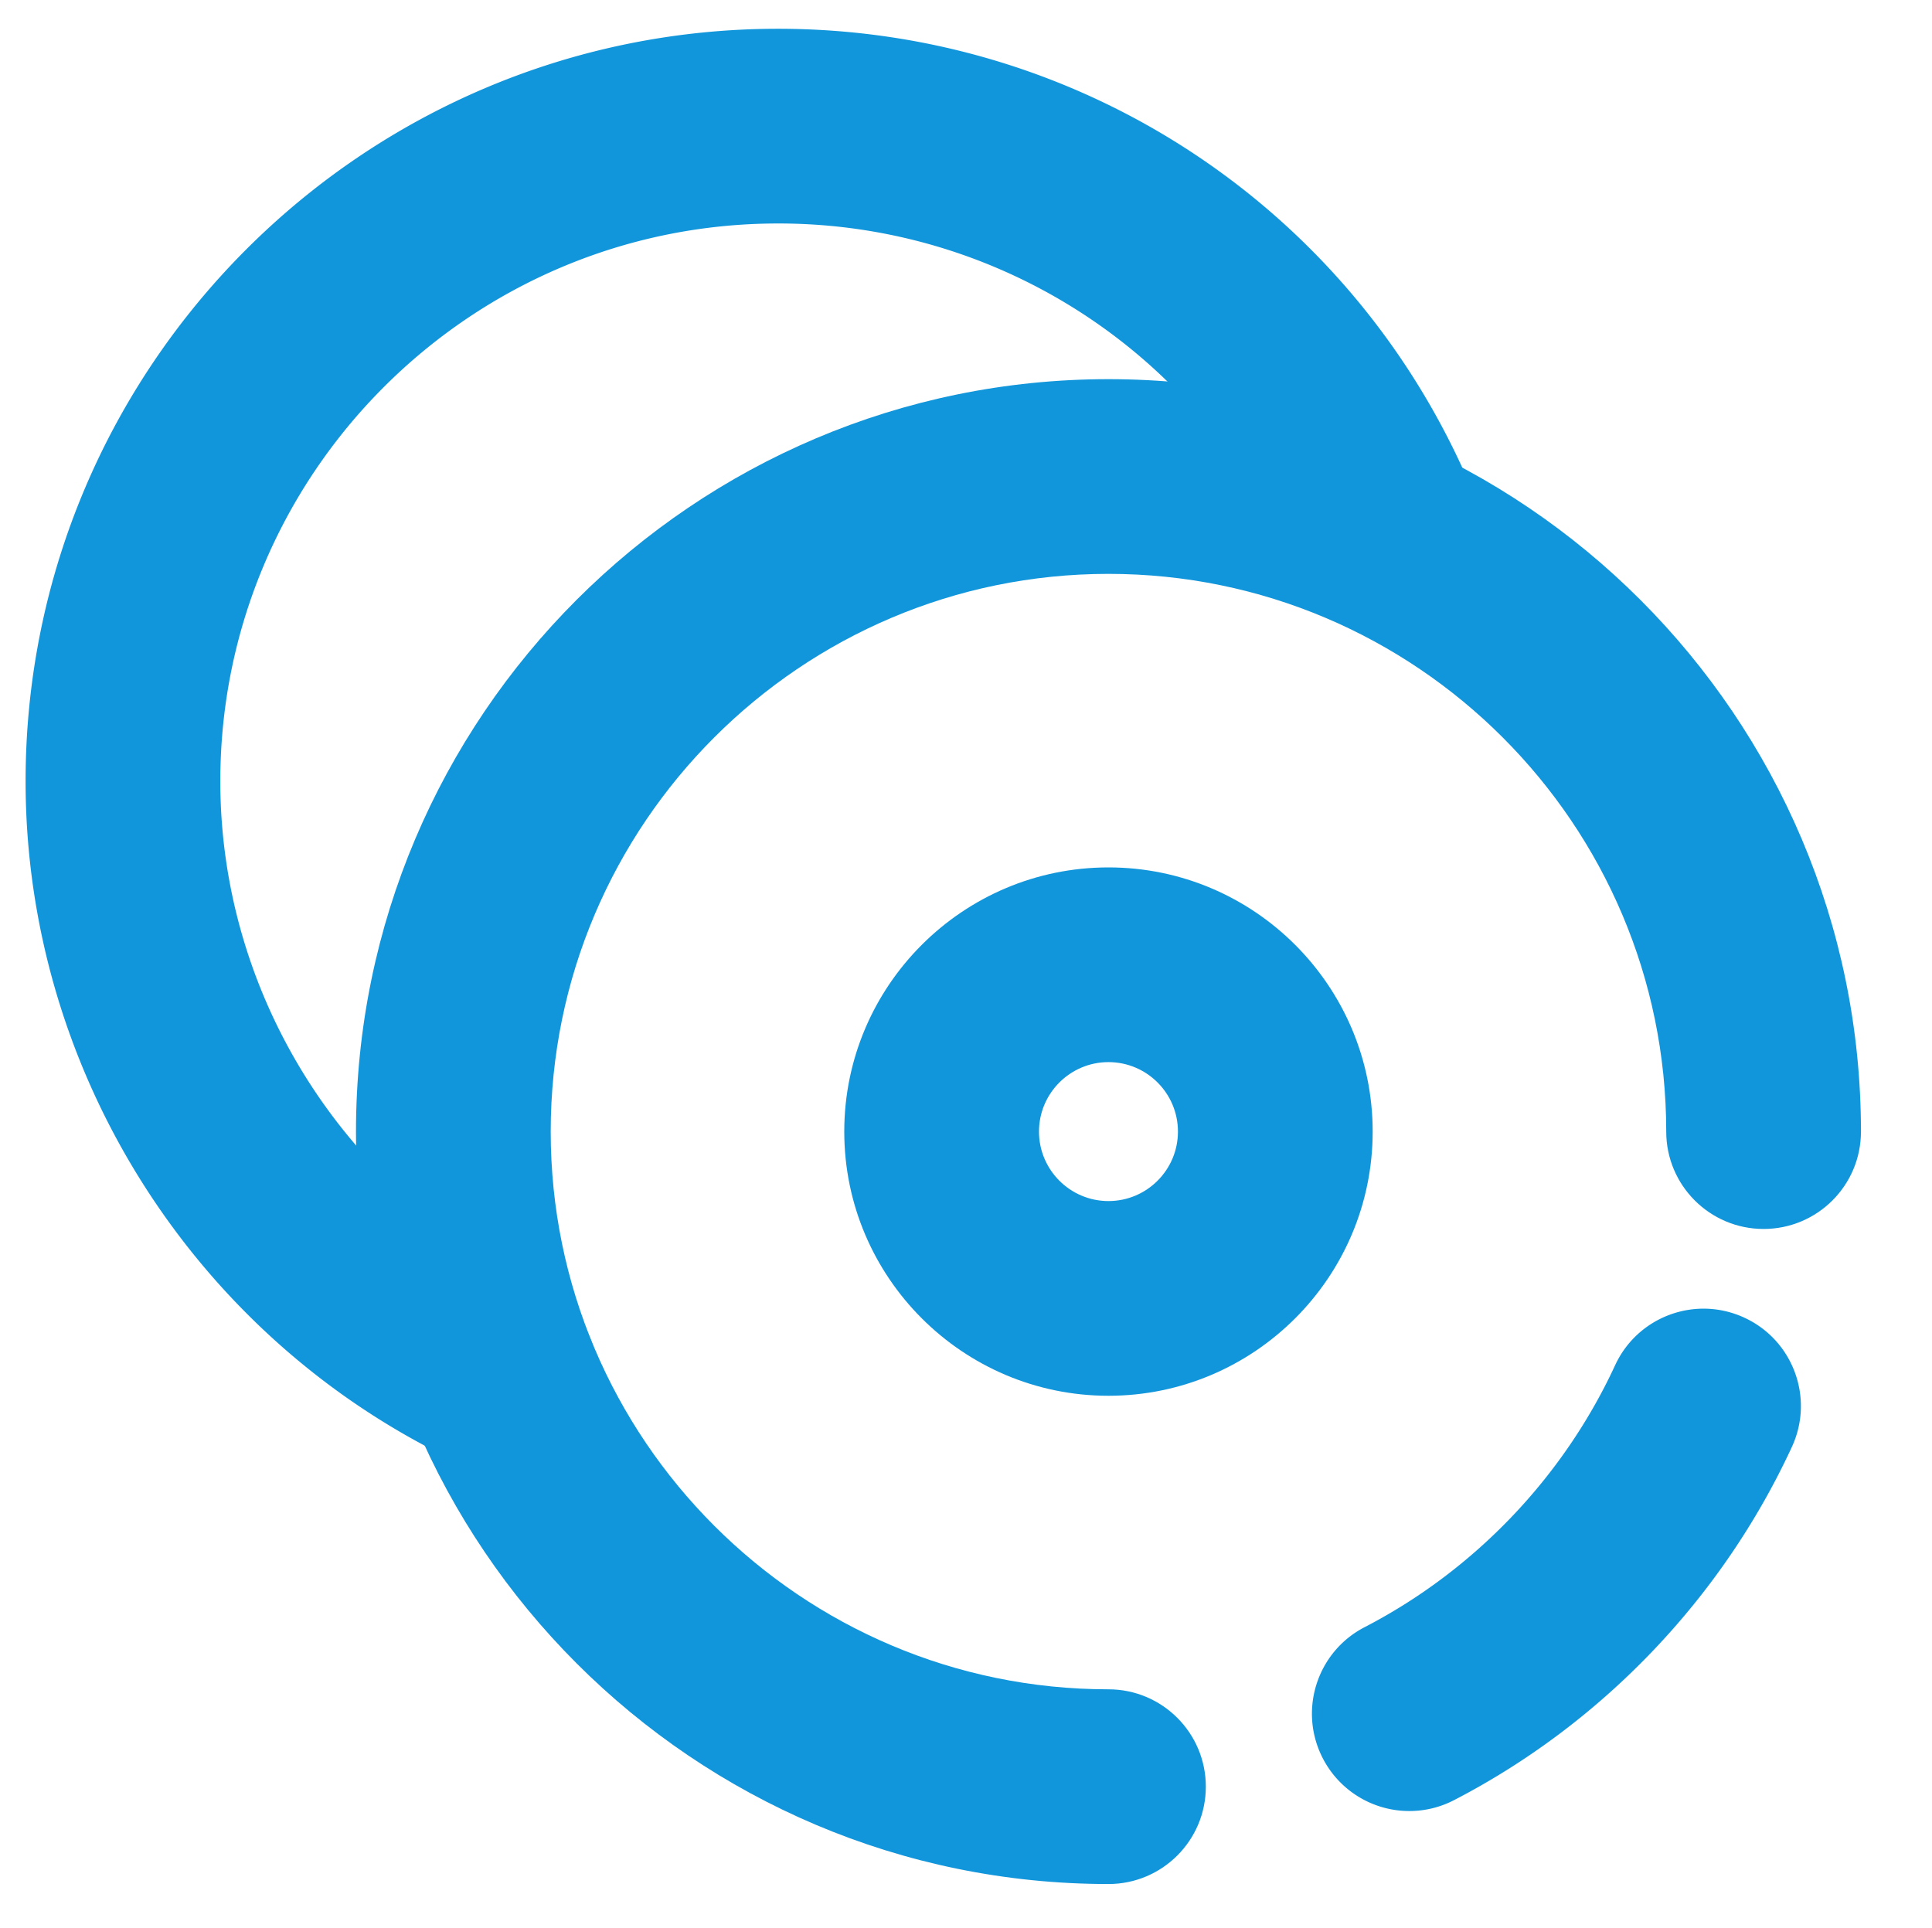 <?xml version="1.0" standalone="no"?><!DOCTYPE svg PUBLIC "-//W3C//DTD SVG 1.1//EN" "http://www.w3.org/Graphics/SVG/1.1/DTD/svg11.dtd"><svg t="1645192145873" class="icon" viewBox="0 0 1026 1024" version="1.1" xmlns="http://www.w3.org/2000/svg" p-id="53512" xmlns:xlink="http://www.w3.org/1999/xlink" width="200.391" height="200"><defs><style type="text/css"></style></defs><path d="M265.403 781.674c-7.363 0-14.845-1.58-21.952-4.918-139.636-65.599-229.863-207.638-229.863-361.859 0-220.35 179.267-399.616 399.612-399.616 160.963 0 305.489 95.799 368.192 244.055 11.123 26.299-1.179 56.64-27.482 67.762-26.303 11.119-56.64-1.183-67.762-27.482a295.814 295.814 0 0 0-272.948-180.926c-163.325 0-296.203 132.881-296.203 296.207 0 114.33 66.898 219.63 170.427 268.265 25.844 12.144 36.954 42.936 24.81 68.784-8.806 18.738-27.412 29.728-46.832 29.728z" fill="#1296db" p-id="53513"></path><path d="M588.658 1000.596c-220.345 0-399.608-179.263-399.608-399.608 0-220.35 179.263-399.616 399.608-399.616 220.35 0 399.616 179.267 399.616 399.616 0 28.553-23.151 51.705-51.705 51.705s-51.705-23.151-51.705-51.705c0-163.329-132.877-296.207-296.207-296.207-163.325 0-296.198 132.881-296.198 296.207s132.877 296.198 296.198 296.198c28.553 0 51.705 23.151 51.705 51.705s-23.151 51.705-51.705 51.705z" fill="#1296db" p-id="53514"></path><path d="M748.471 961.834a51.705 51.705 0 0 1-45.959-27.941c-13.129-25.36-3.214-56.561 22.142-69.694 58.294-30.183 105.552-79.597 133.072-139.144 11.979-25.919 42.696-37.232 68.627-25.244 25.923 11.979 37.223 42.704 25.244 68.627-37.103 80.279-100.808 146.904-179.387 187.593a51.56 51.56 0 0 1-23.739 5.803z" fill="#1296db" p-id="53515"></path><path d="M588.658 741.286c-77.367 0-140.306-62.943-140.306-140.306s62.939-140.306 140.306-140.306c77.363 0 140.306 62.943 140.306 140.306s-62.943 140.306-140.306 140.306z m0-177.203c-20.347 0-36.897 16.55-36.897 36.897s16.55 36.897 36.897 36.897 36.897-16.55 36.897-36.897-16.55-36.897-36.897-36.897z" fill="#1296db" p-id="53516"></path></svg>